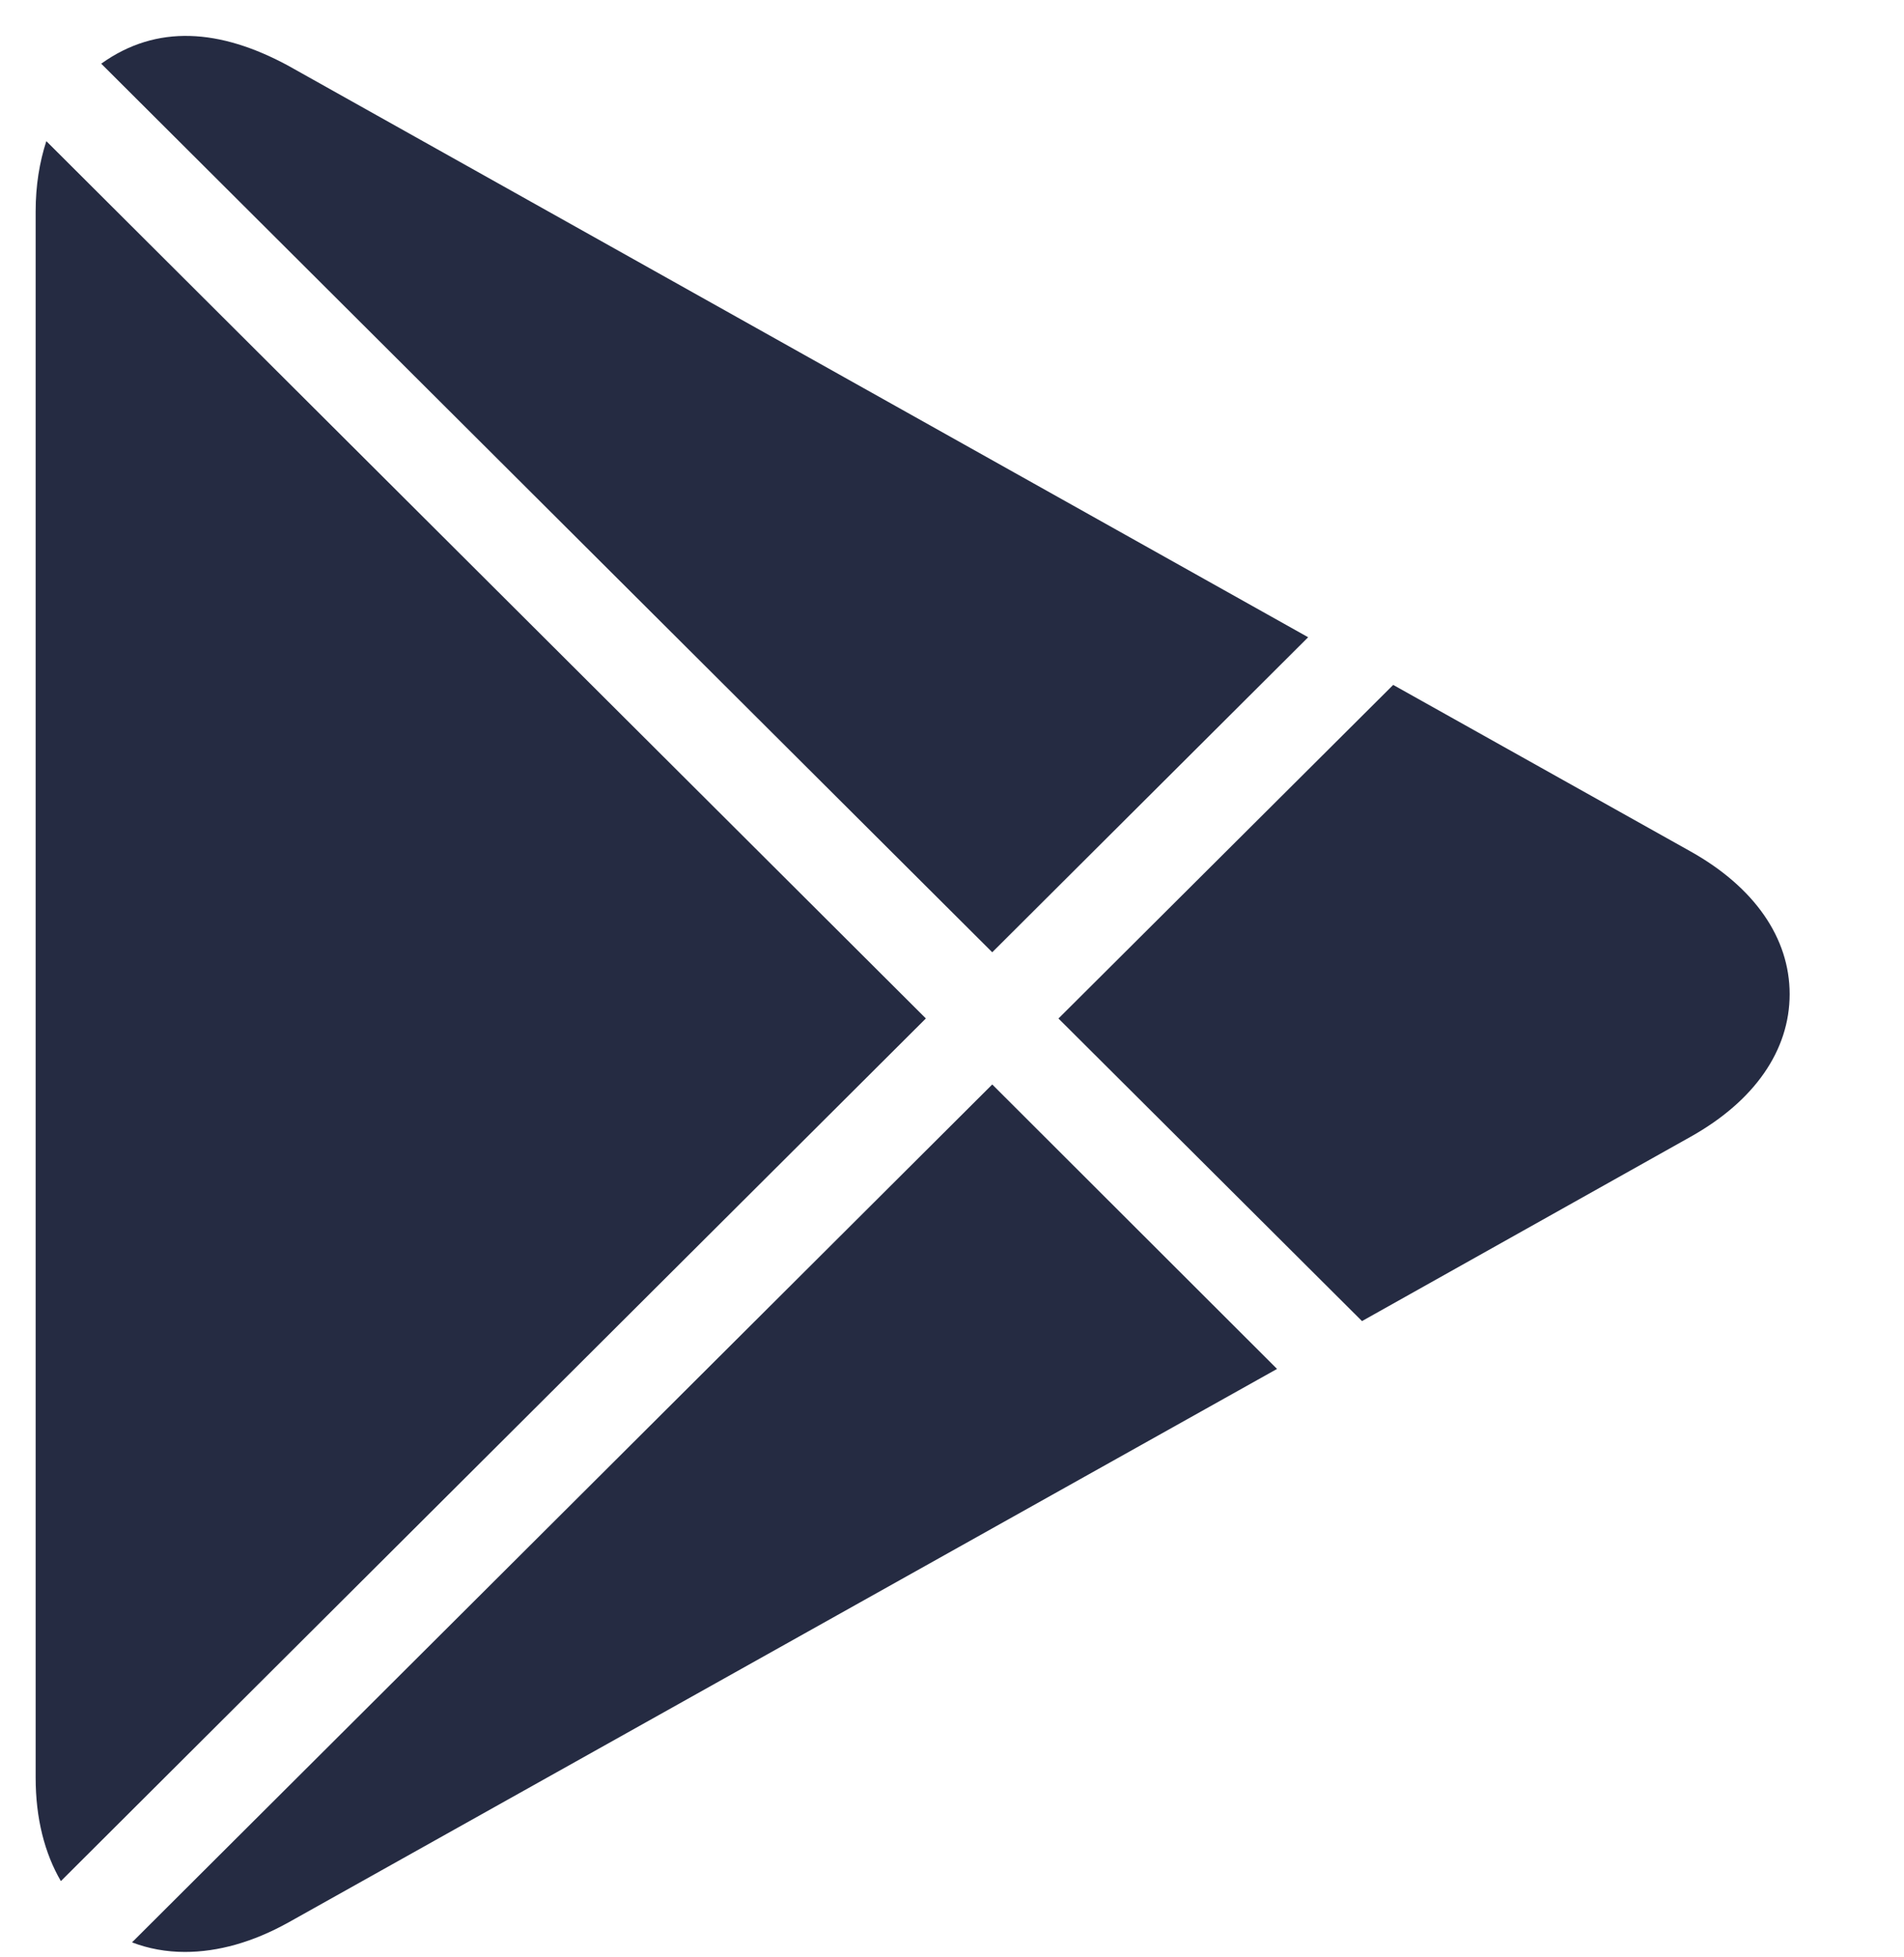 <svg width="36" height="37" viewBox="0 0 36 37" fill="none" xmlns="http://www.w3.org/2000/svg">
<g clip-path="url(#clip0_1481_398)">
<path d="M18.761 18.001L24.734 12.046L5.441 1.237C4.162 0.548 2.964 0.451 1.914 1.204L18.761 18.001ZM25.752 24.973L31.961 21.491C33.173 20.814 33.838 19.856 33.838 18.792C33.838 17.731 33.173 16.771 31.963 16.094L26.342 12.947L20.013 19.253L25.752 24.973ZM0.876 2.668C0.747 3.065 0.674 3.508 0.674 3.993V33.605C0.674 34.373 0.844 35.033 1.151 35.559L17.506 19.252L0.876 2.668ZM18.761 20.5L2.496 36.717C2.807 36.836 3.142 36.898 3.496 36.898C4.126 36.898 4.782 36.713 5.451 36.342L24.146 25.877L18.761 20.5Z" fill="#252B42"/>
</g>
<defs>
<clipPath id="clip0_1481_398">
<rect width="34.34" height="36.248" fill="white" transform="translate(0.674 0.65)"/>
</clipPath>
</defs>
</svg>
